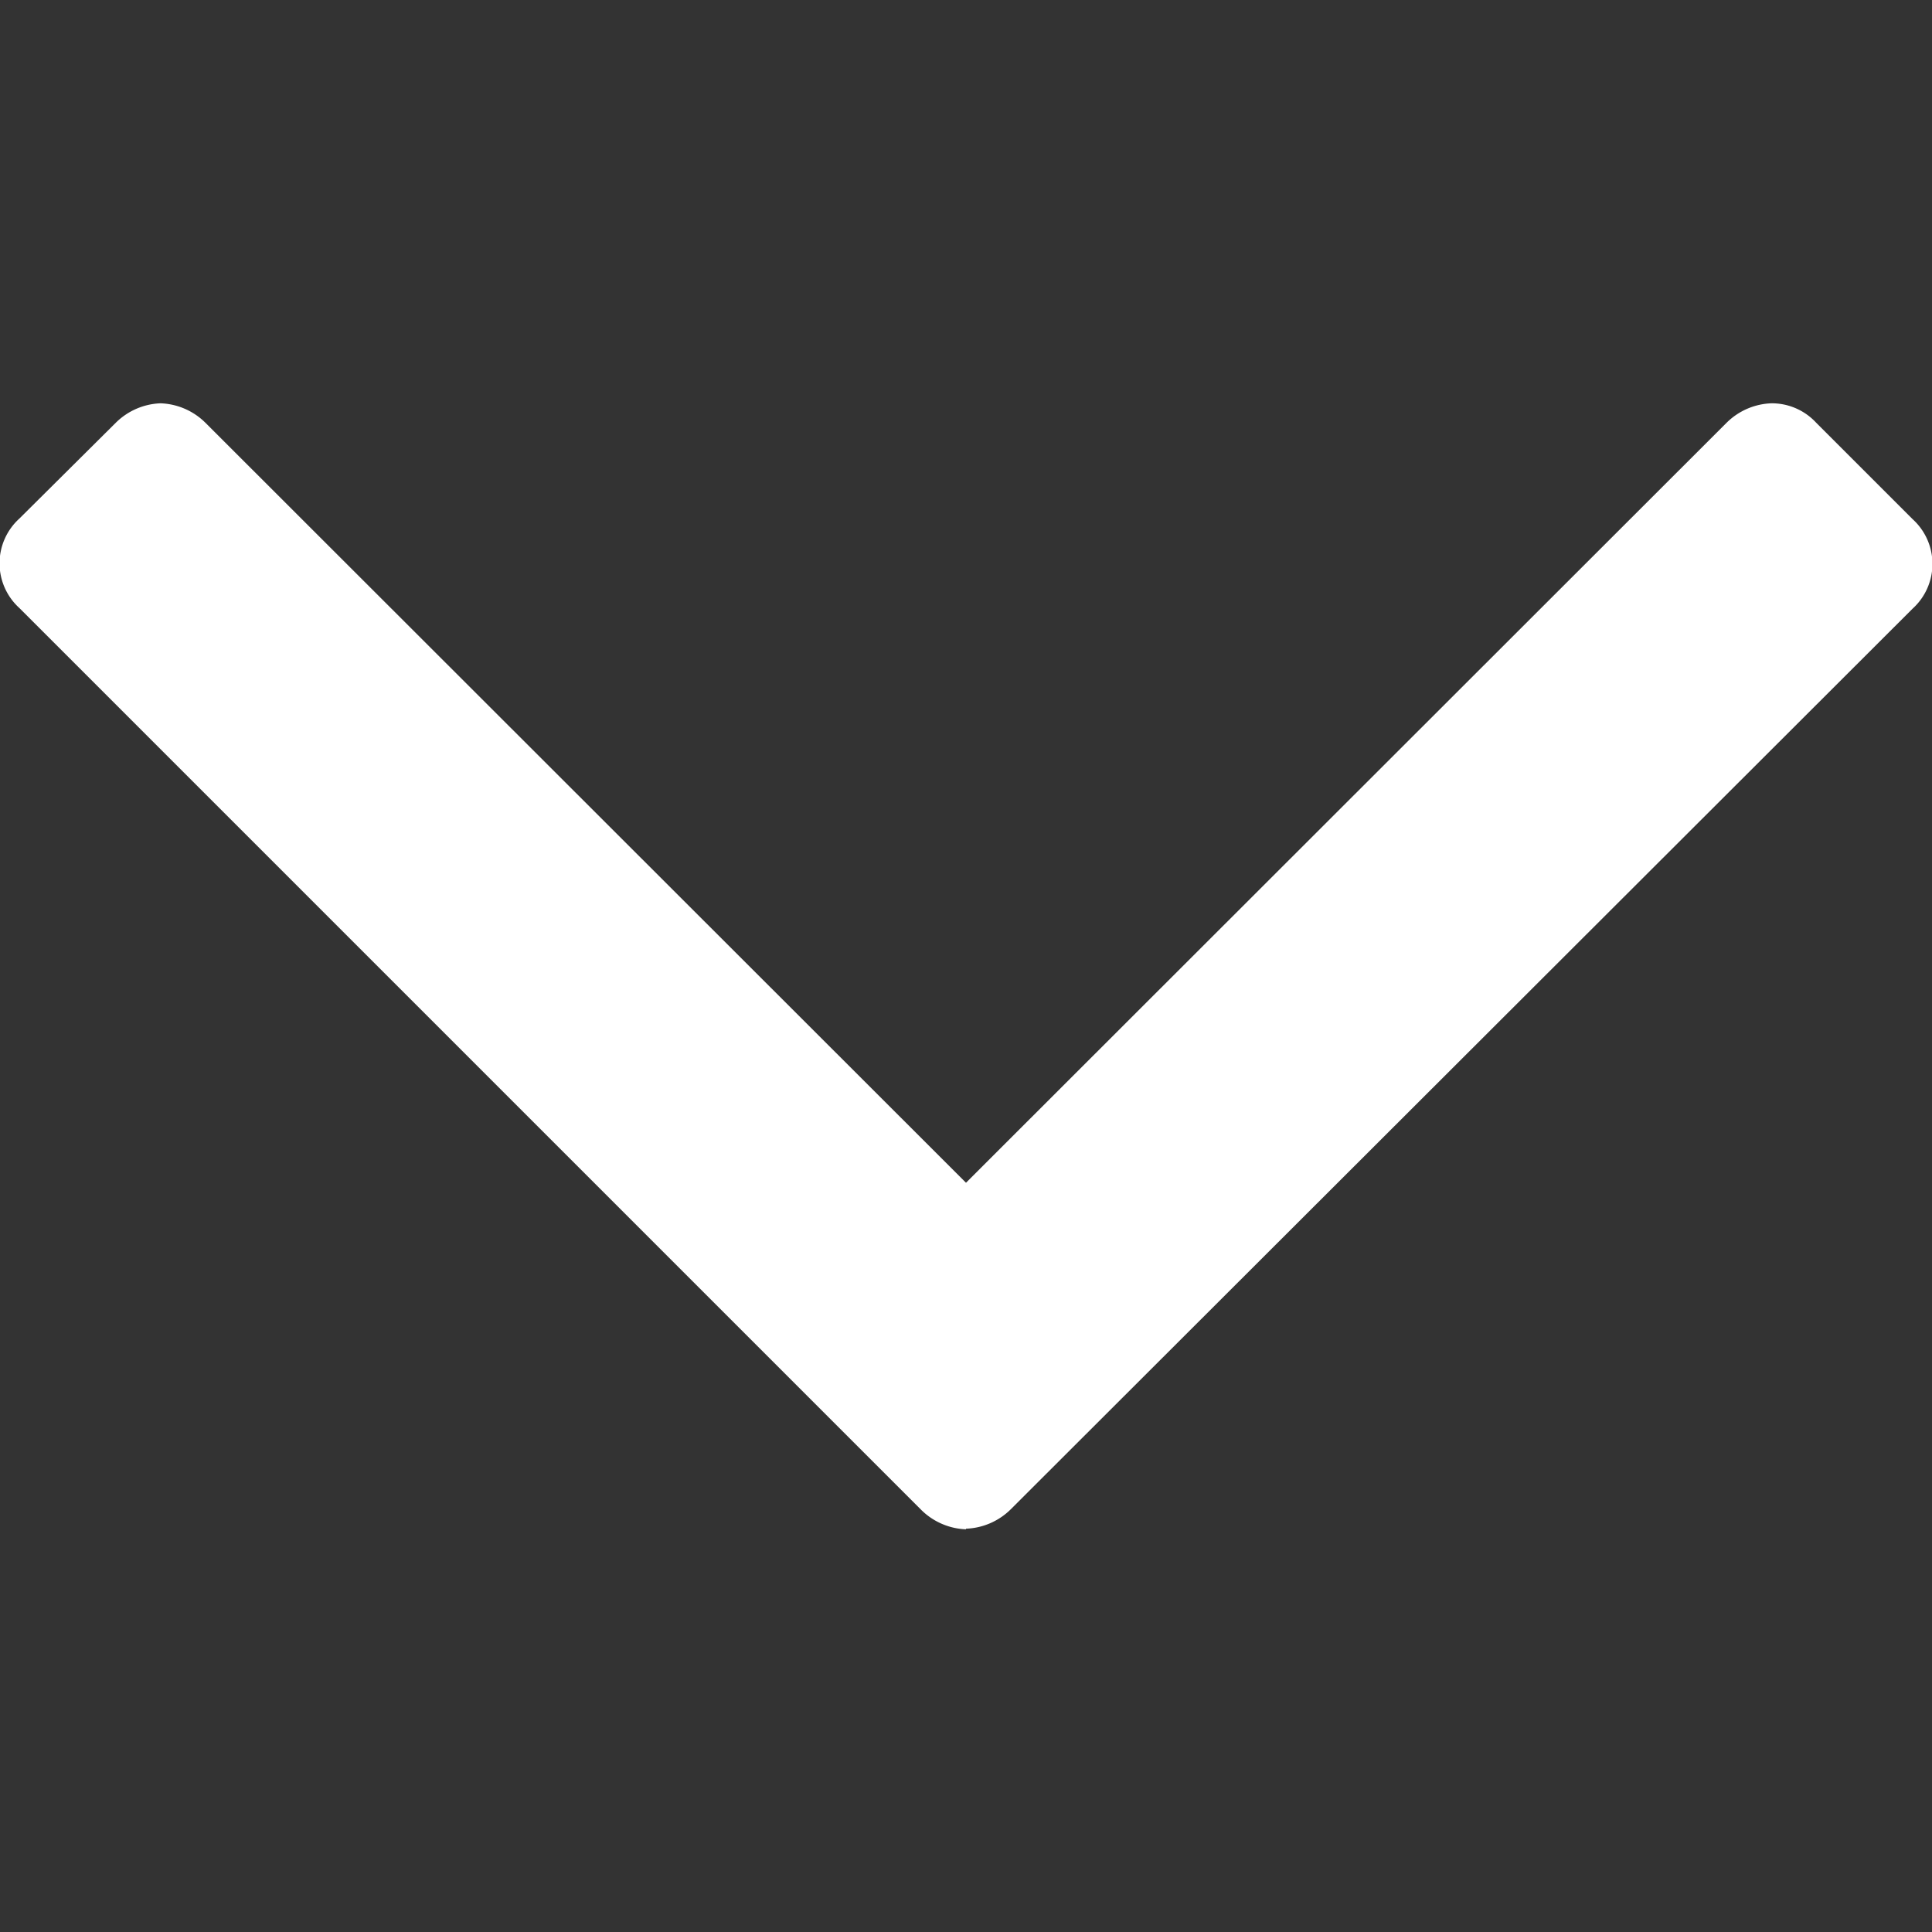 <svg id="Layer_1" data-name="Layer 1" xmlns="http://www.w3.org/2000/svg" width="32" height="32" viewBox="0 0 32 32"><rect x="0" y="0" width="32" height="32" fill="#333333" stroke="none"/><defs><style>.cls-1{fill:#fff;}</style></defs><title>arrow-down</title><path class="cls-1" d="M16,25.33a1.11,1.11,0,0,1-.74-.32L.32,10.07a1,1,0,0,1,0-1.48L1.92,7a1.11,1.11,0,0,1,.74-.32A1.11,1.11,0,0,1,3.4,7L16,19.59,28.6,7a1.11,1.11,0,0,1,.74-.32,1,1,0,0,1,.74.32l1.6,1.6a1,1,0,0,1,0,1.48L16.74,25a1.11,1.11,0,0,1-.74.32"/></svg>